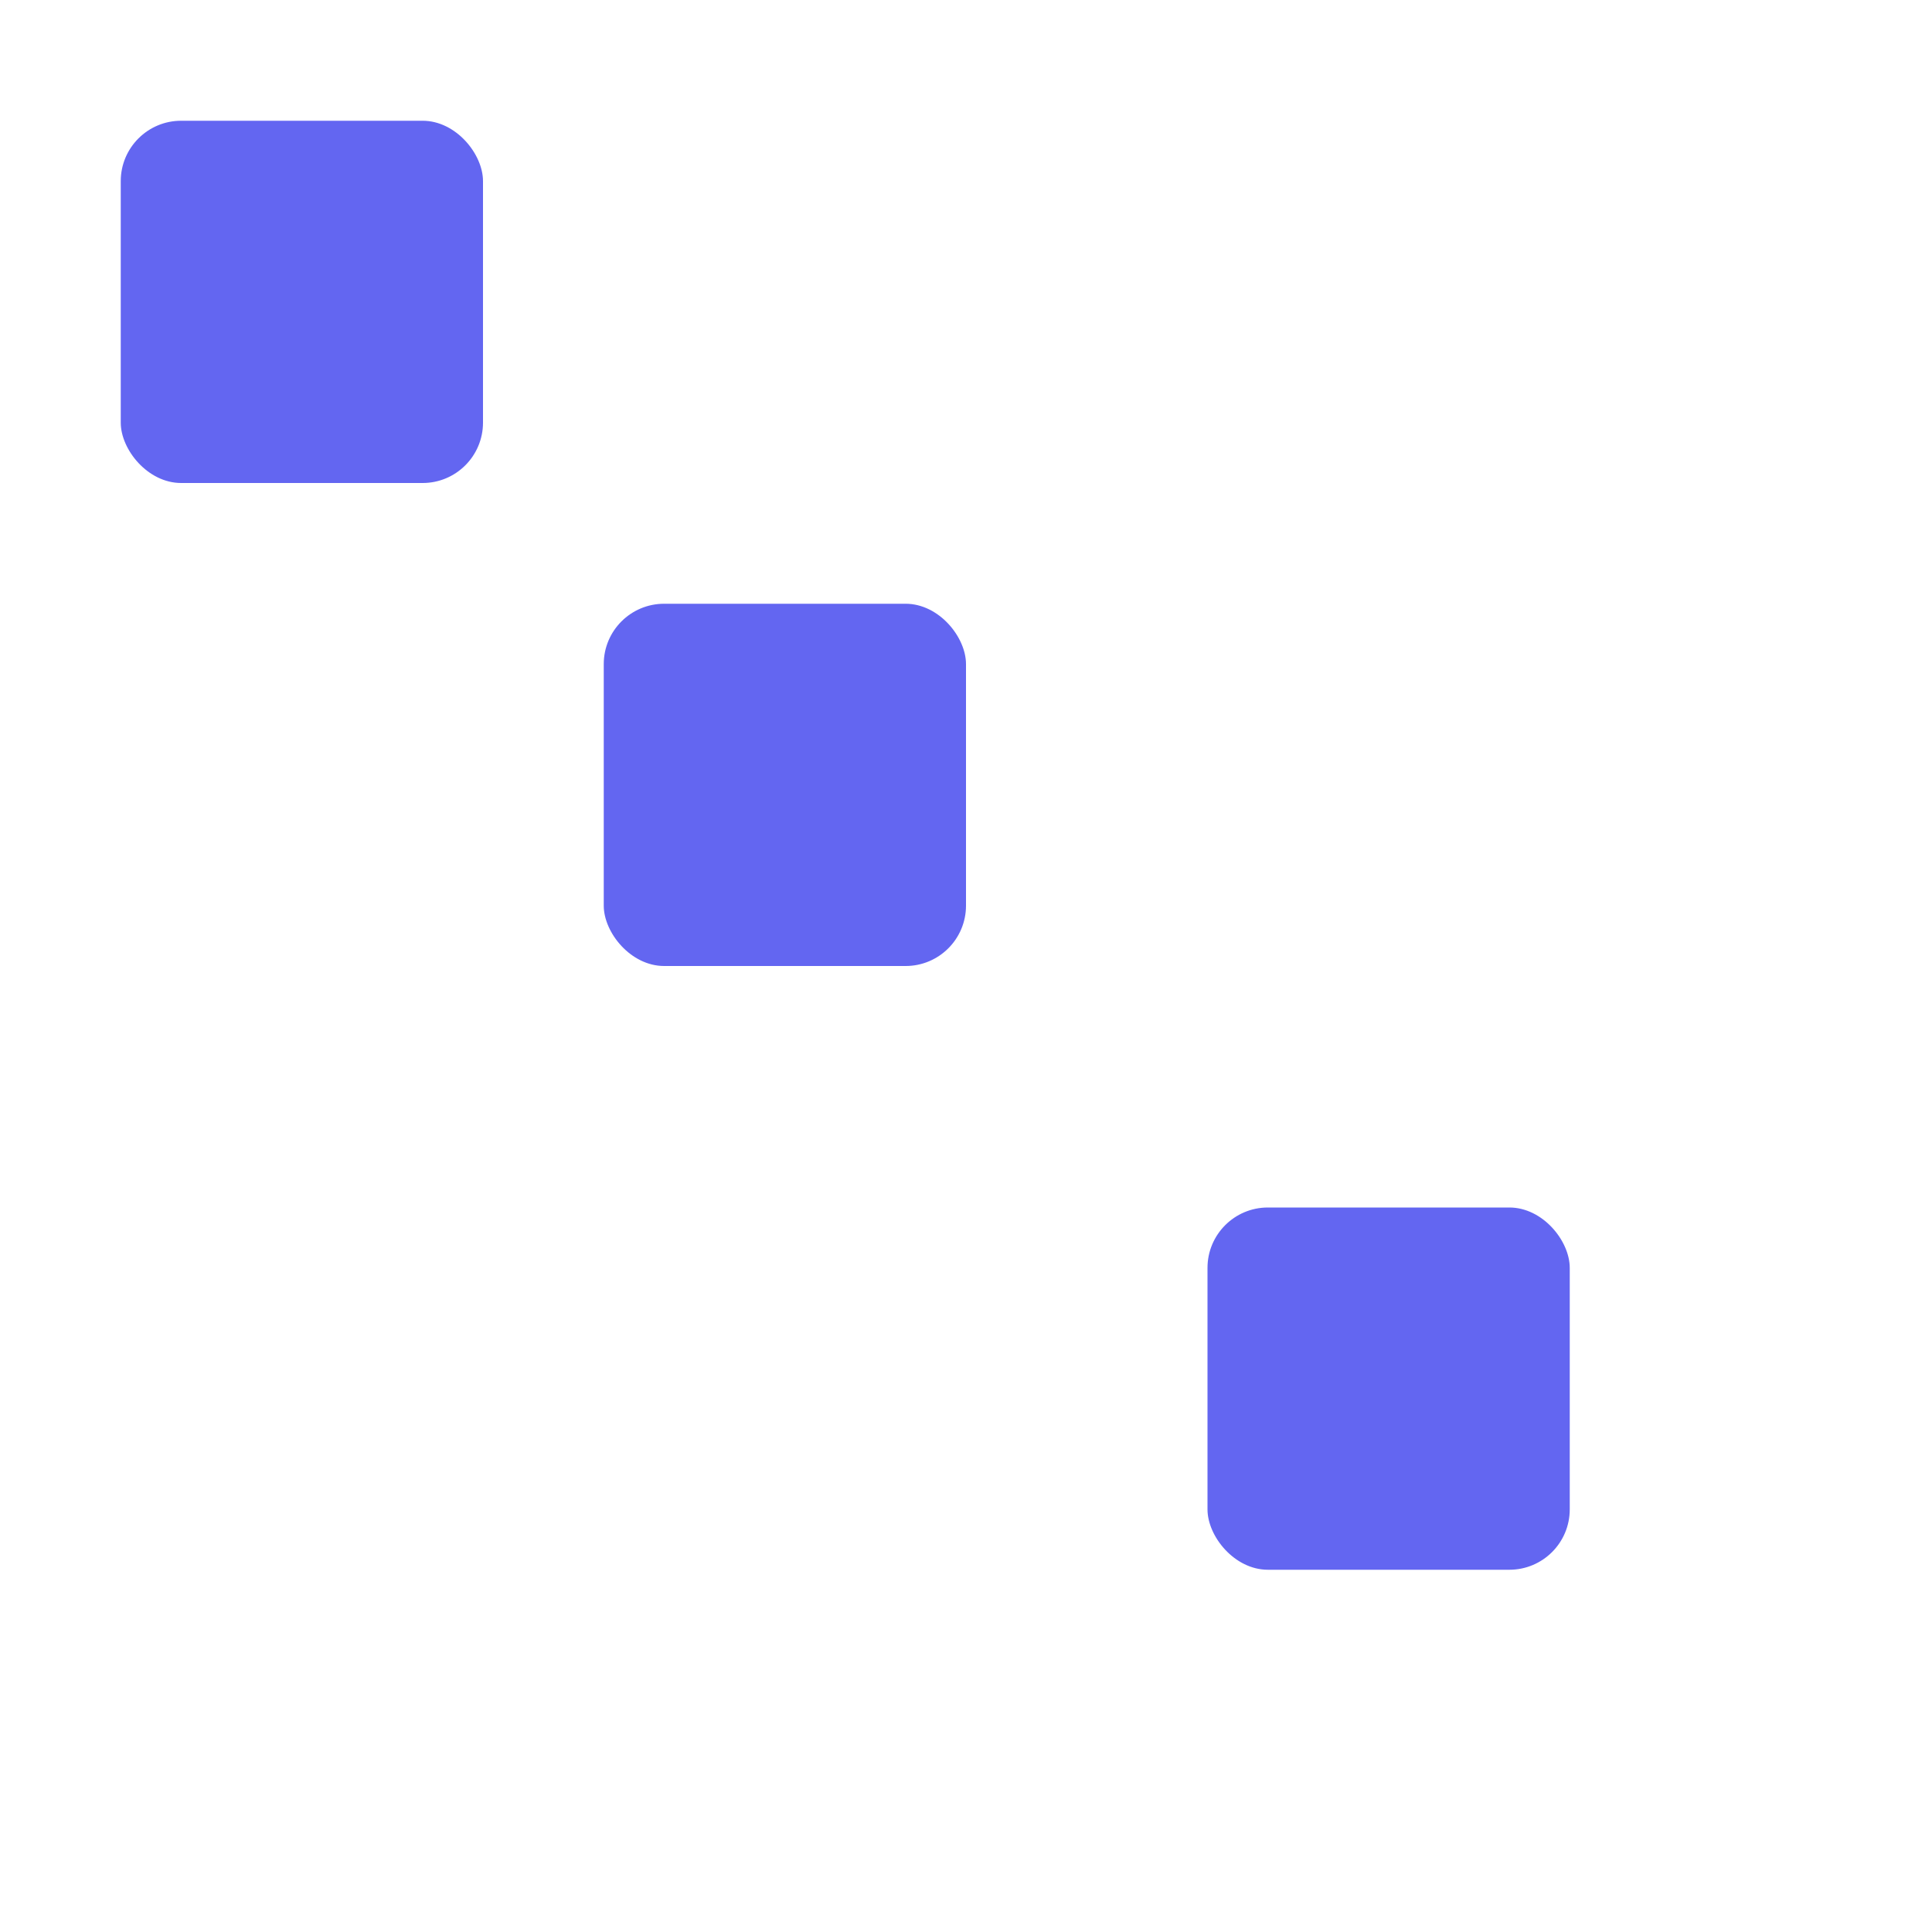 <svg xmlns="http://www.w3.org/2000/svg" viewBox="0 0 64 64" fill="#6366f1">
  <rect width="12" height="12" x="4" y="4" rx="2" ry="2"/>
  <rect width="12" height="12" x="20" y="20" rx="2" ry="2"/>
  <rect width="12" height="12" x="40" y="40" rx="2" ry="2"/>
</svg>
